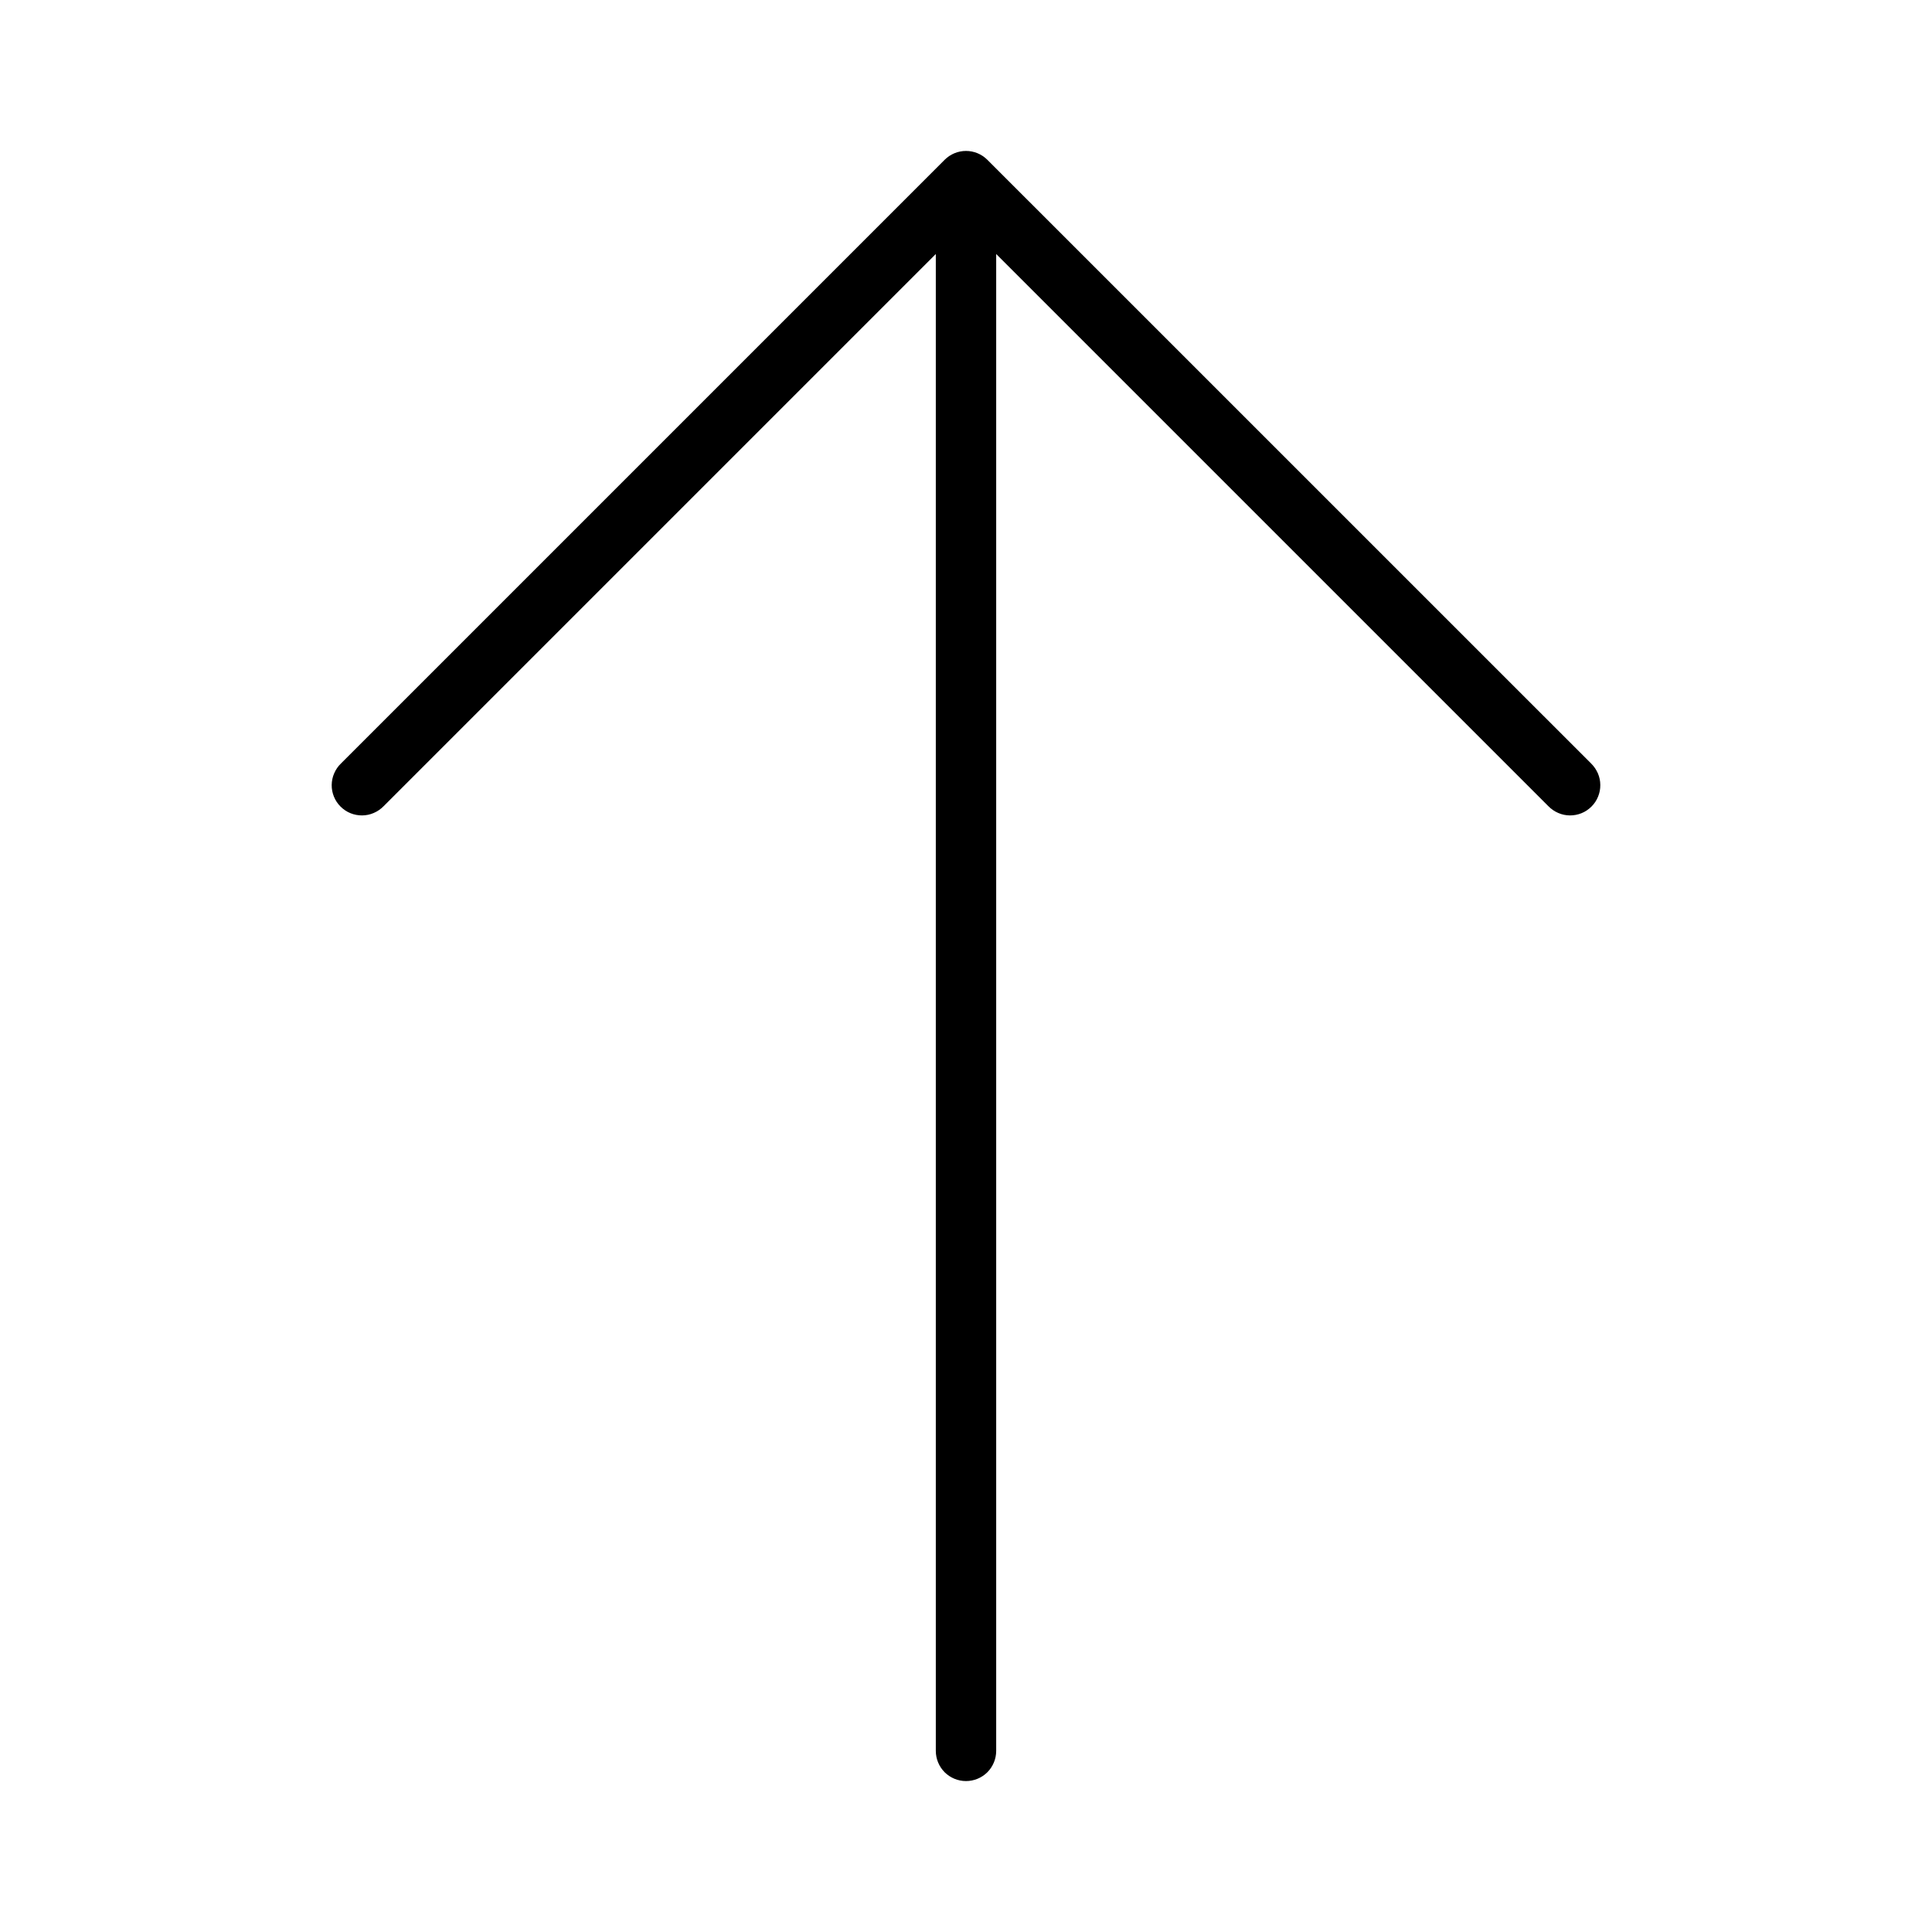 <svg width="32" height="32" viewBox="0 0 32 32" fill="none" xmlns="http://www.w3.org/2000/svg">
<path d="M26.354 12.646L16.354 2.647C16.26 2.553 16.133 2.5 16 2.5C15.867 2.5 15.74 2.553 15.646 2.647L5.647 12.646C5.599 12.692 5.561 12.748 5.535 12.809C5.508 12.87 5.495 12.935 5.494 13.002C5.493 13.068 5.506 13.134 5.531 13.195C5.556 13.257 5.593 13.312 5.64 13.359C5.687 13.406 5.743 13.444 5.805 13.469C5.866 13.494 5.932 13.506 5.998 13.506C6.065 13.505 6.13 13.492 6.191 13.465C6.252 13.439 6.307 13.401 6.354 13.353L15.5 4.207V29C15.5 29.133 15.553 29.26 15.646 29.354C15.74 29.447 15.867 29.5 16 29.5C16.133 29.5 16.26 29.447 16.354 29.354C16.447 29.26 16.5 29.133 16.5 29V4.207L25.646 13.353C25.693 13.401 25.748 13.439 25.809 13.465C25.87 13.492 25.935 13.505 26.002 13.506C26.068 13.506 26.134 13.494 26.195 13.469C26.257 13.444 26.313 13.406 26.36 13.359C26.407 13.312 26.444 13.257 26.469 13.195C26.494 13.134 26.507 13.068 26.506 13.002C26.506 12.935 26.492 12.87 26.466 12.809C26.439 12.748 26.401 12.692 26.354 12.646H26.354Z" fill="black"/>
</svg>
